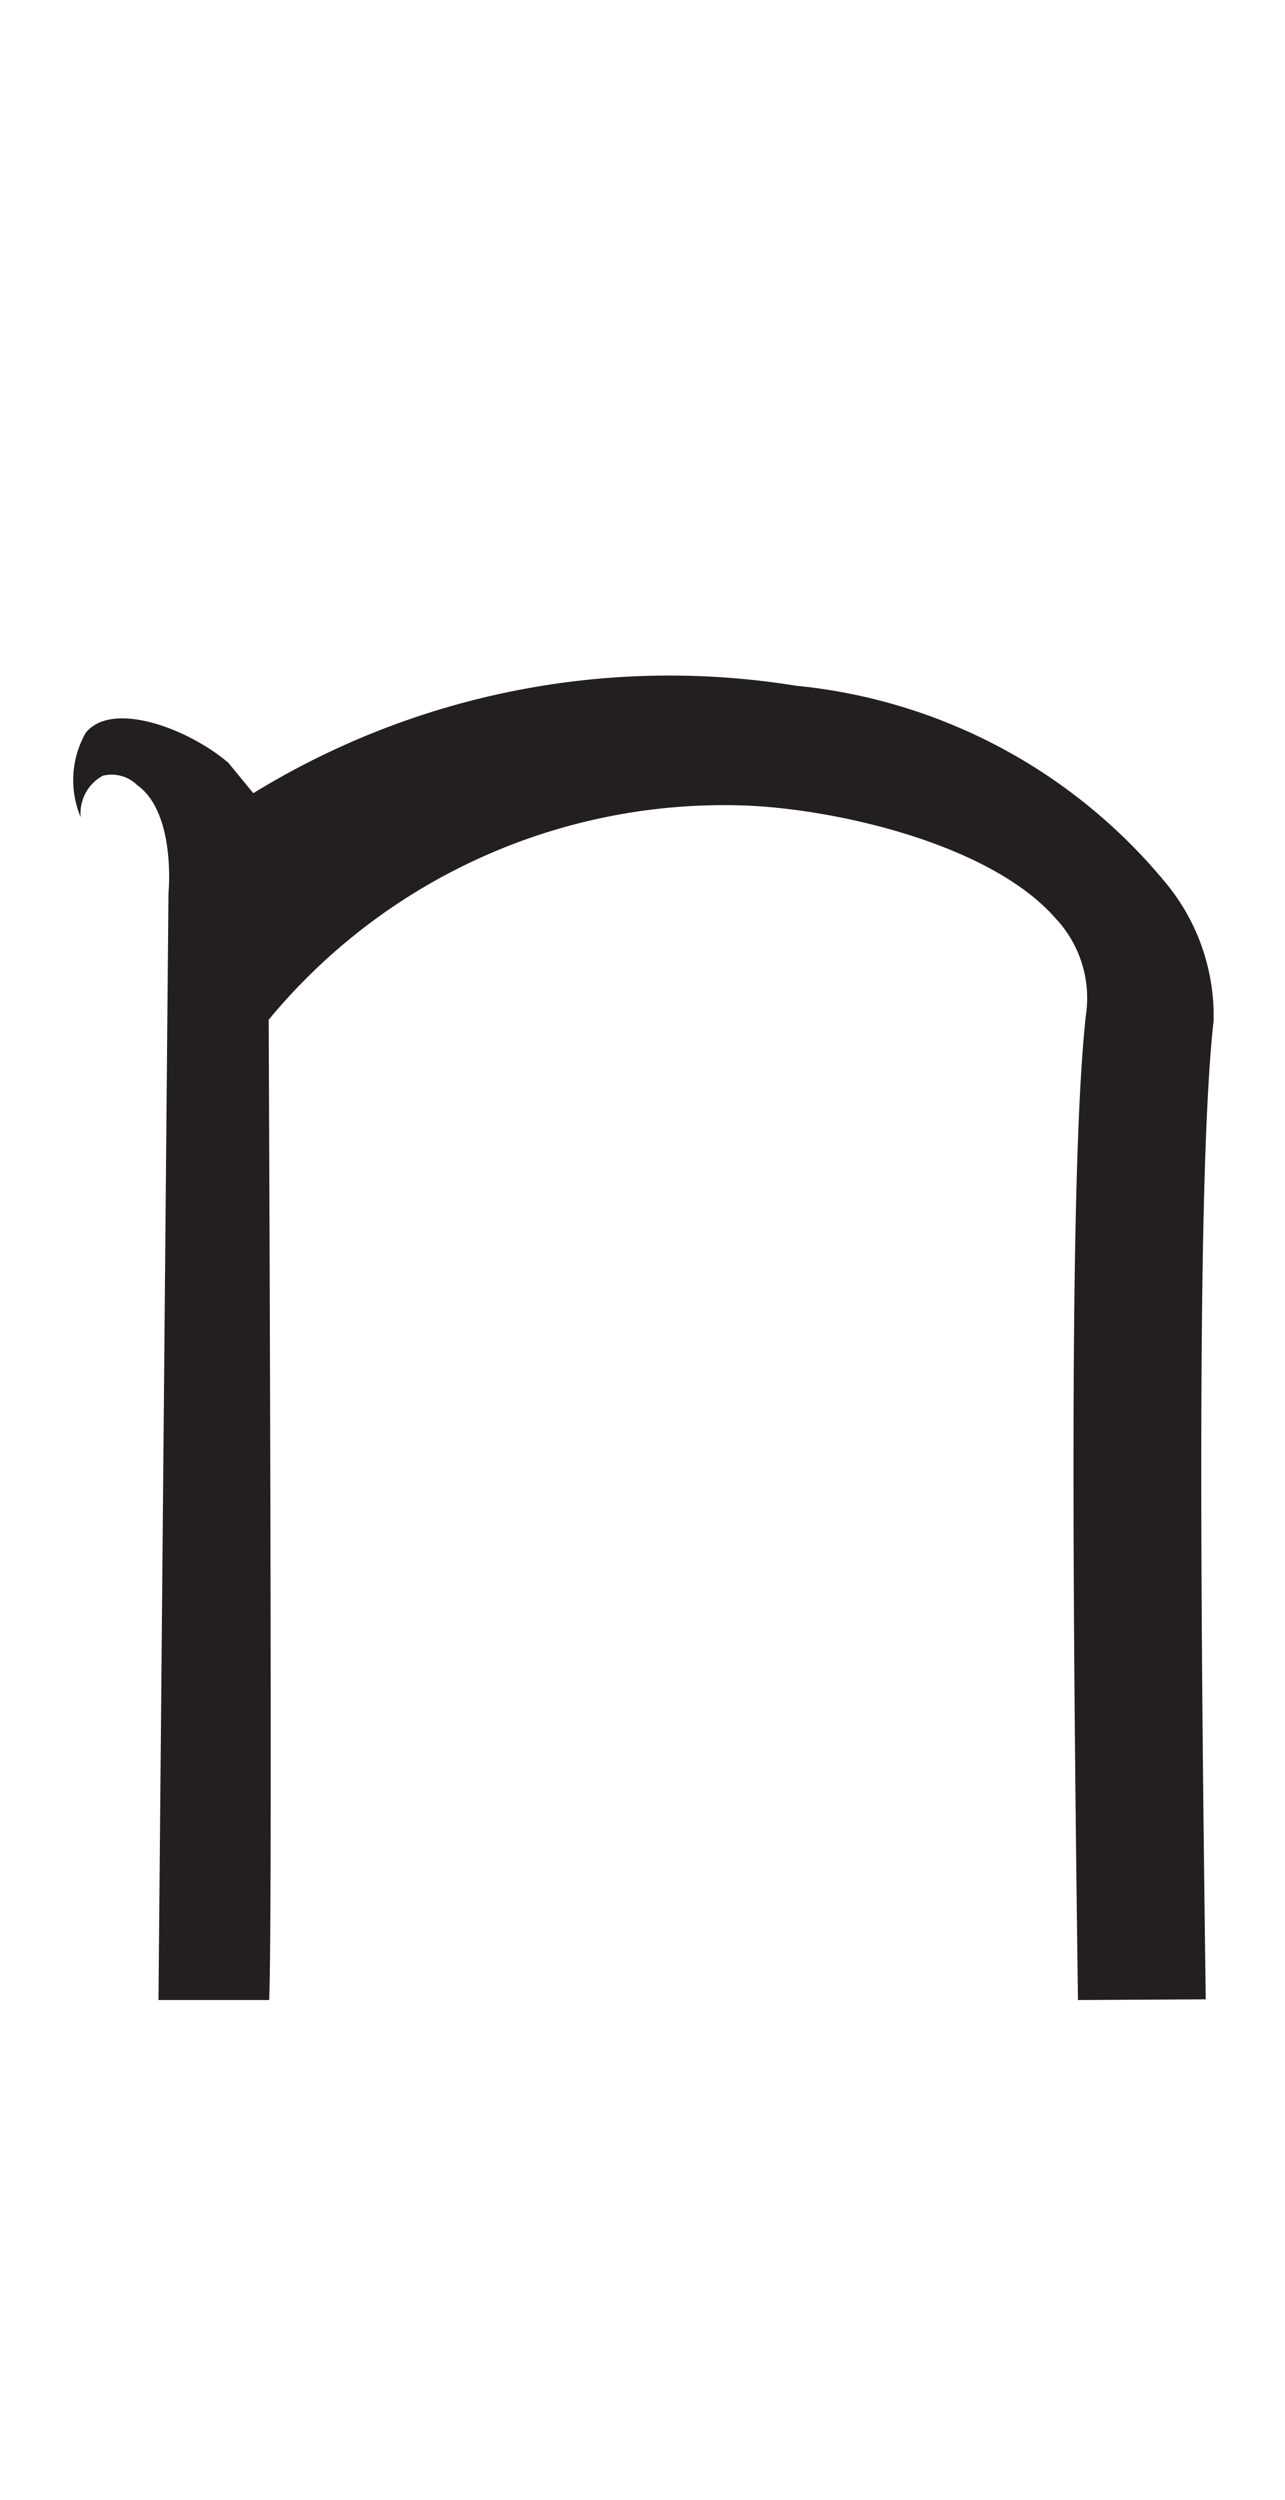 <svg xmlns="http://www.w3.org/2000/svg" viewBox="0 0 18 35"><defs><style>.cls-1{fill:#231f20;}</style></defs><g id="Artwork_glyph" data-name="Artwork glyph"><path class="cls-1" d="M3.77,28H2.22l.14-15.5s.11-1.12-.44-1.51a.51.51,0,0,0-.48-.13.6.6,0,0,0-.31.58,1.34,1.34,0,0,1,.07-1.18c.37-.46,1.44-.06,2,.42l.55.67S3.83,26.91,3.77,28Z"/><path class="cls-1" d="M15.1,28c-.08-5.92-.12-11.69.11-13.78a1.63,1.63,0,0,0-.43-1.37c-.88-1-2.93-1.5-4.27-1.57a8.27,8.27,0,0,0-7.42,3.94C3,14,2.9,12.8,2.81,11.6a11.13,11.13,0,0,1,8.34-2,7.67,7.67,0,0,1,5.22,2.81A2.92,2.92,0,0,1,17,14.29c-.23,2.05-.19,7.8-.11,13.7Z"/></g></svg>